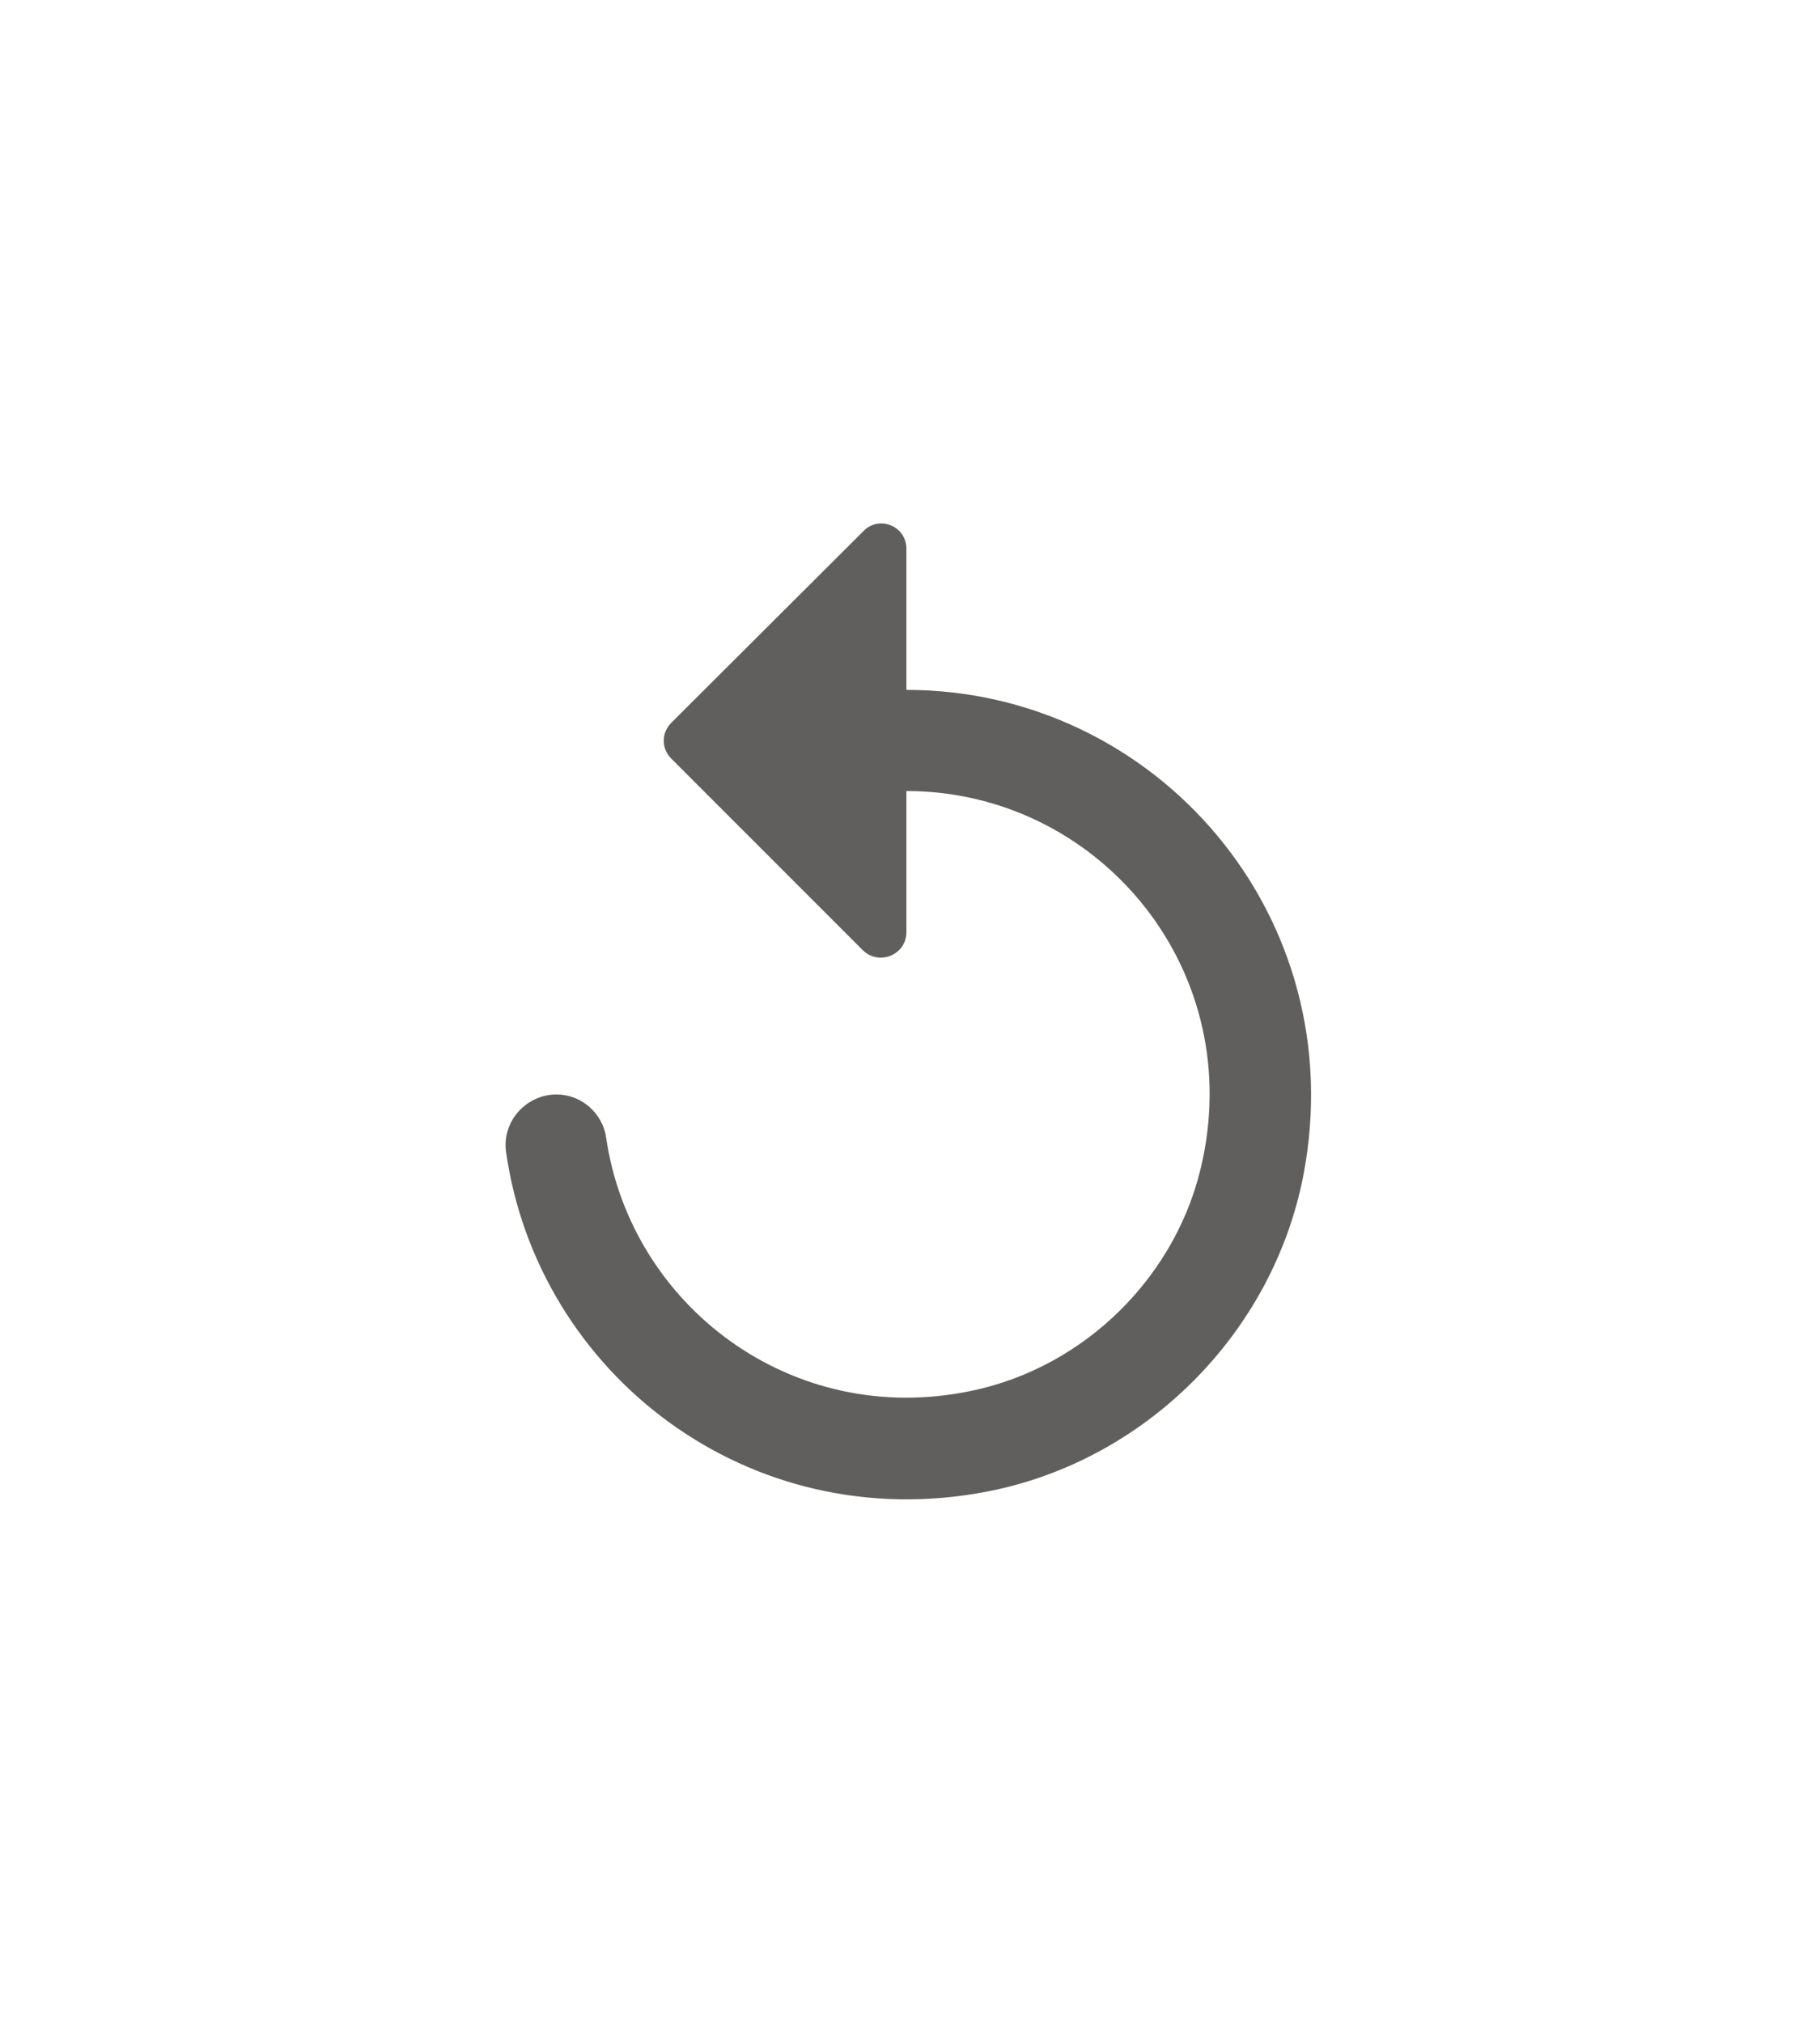 <svg width="36" height="40" viewBox="0 0 36 40" fill="none" xmlns="http://www.w3.org/2000/svg">
<path d="M17.929 13.642V10.852C17.929 10.402 17.389 10.182 17.079 10.502L13.279 14.292C13.079 14.492 13.079 14.802 13.279 15.002L17.069 18.792C17.389 19.102 17.929 18.882 17.929 18.432V15.642C21.659 15.642 24.609 19.062 23.789 22.932C23.319 25.202 21.479 27.032 19.219 27.502C15.649 28.252 12.469 25.802 11.989 22.492C11.919 22.012 11.499 21.642 11.009 21.642C10.409 21.642 9.929 22.172 10.009 22.772C10.629 27.162 14.809 30.412 19.539 29.492C22.659 28.882 25.169 26.372 25.779 23.252C26.769 18.122 22.869 13.642 17.929 13.642Z" fill="#605F5D"/>
</svg>
